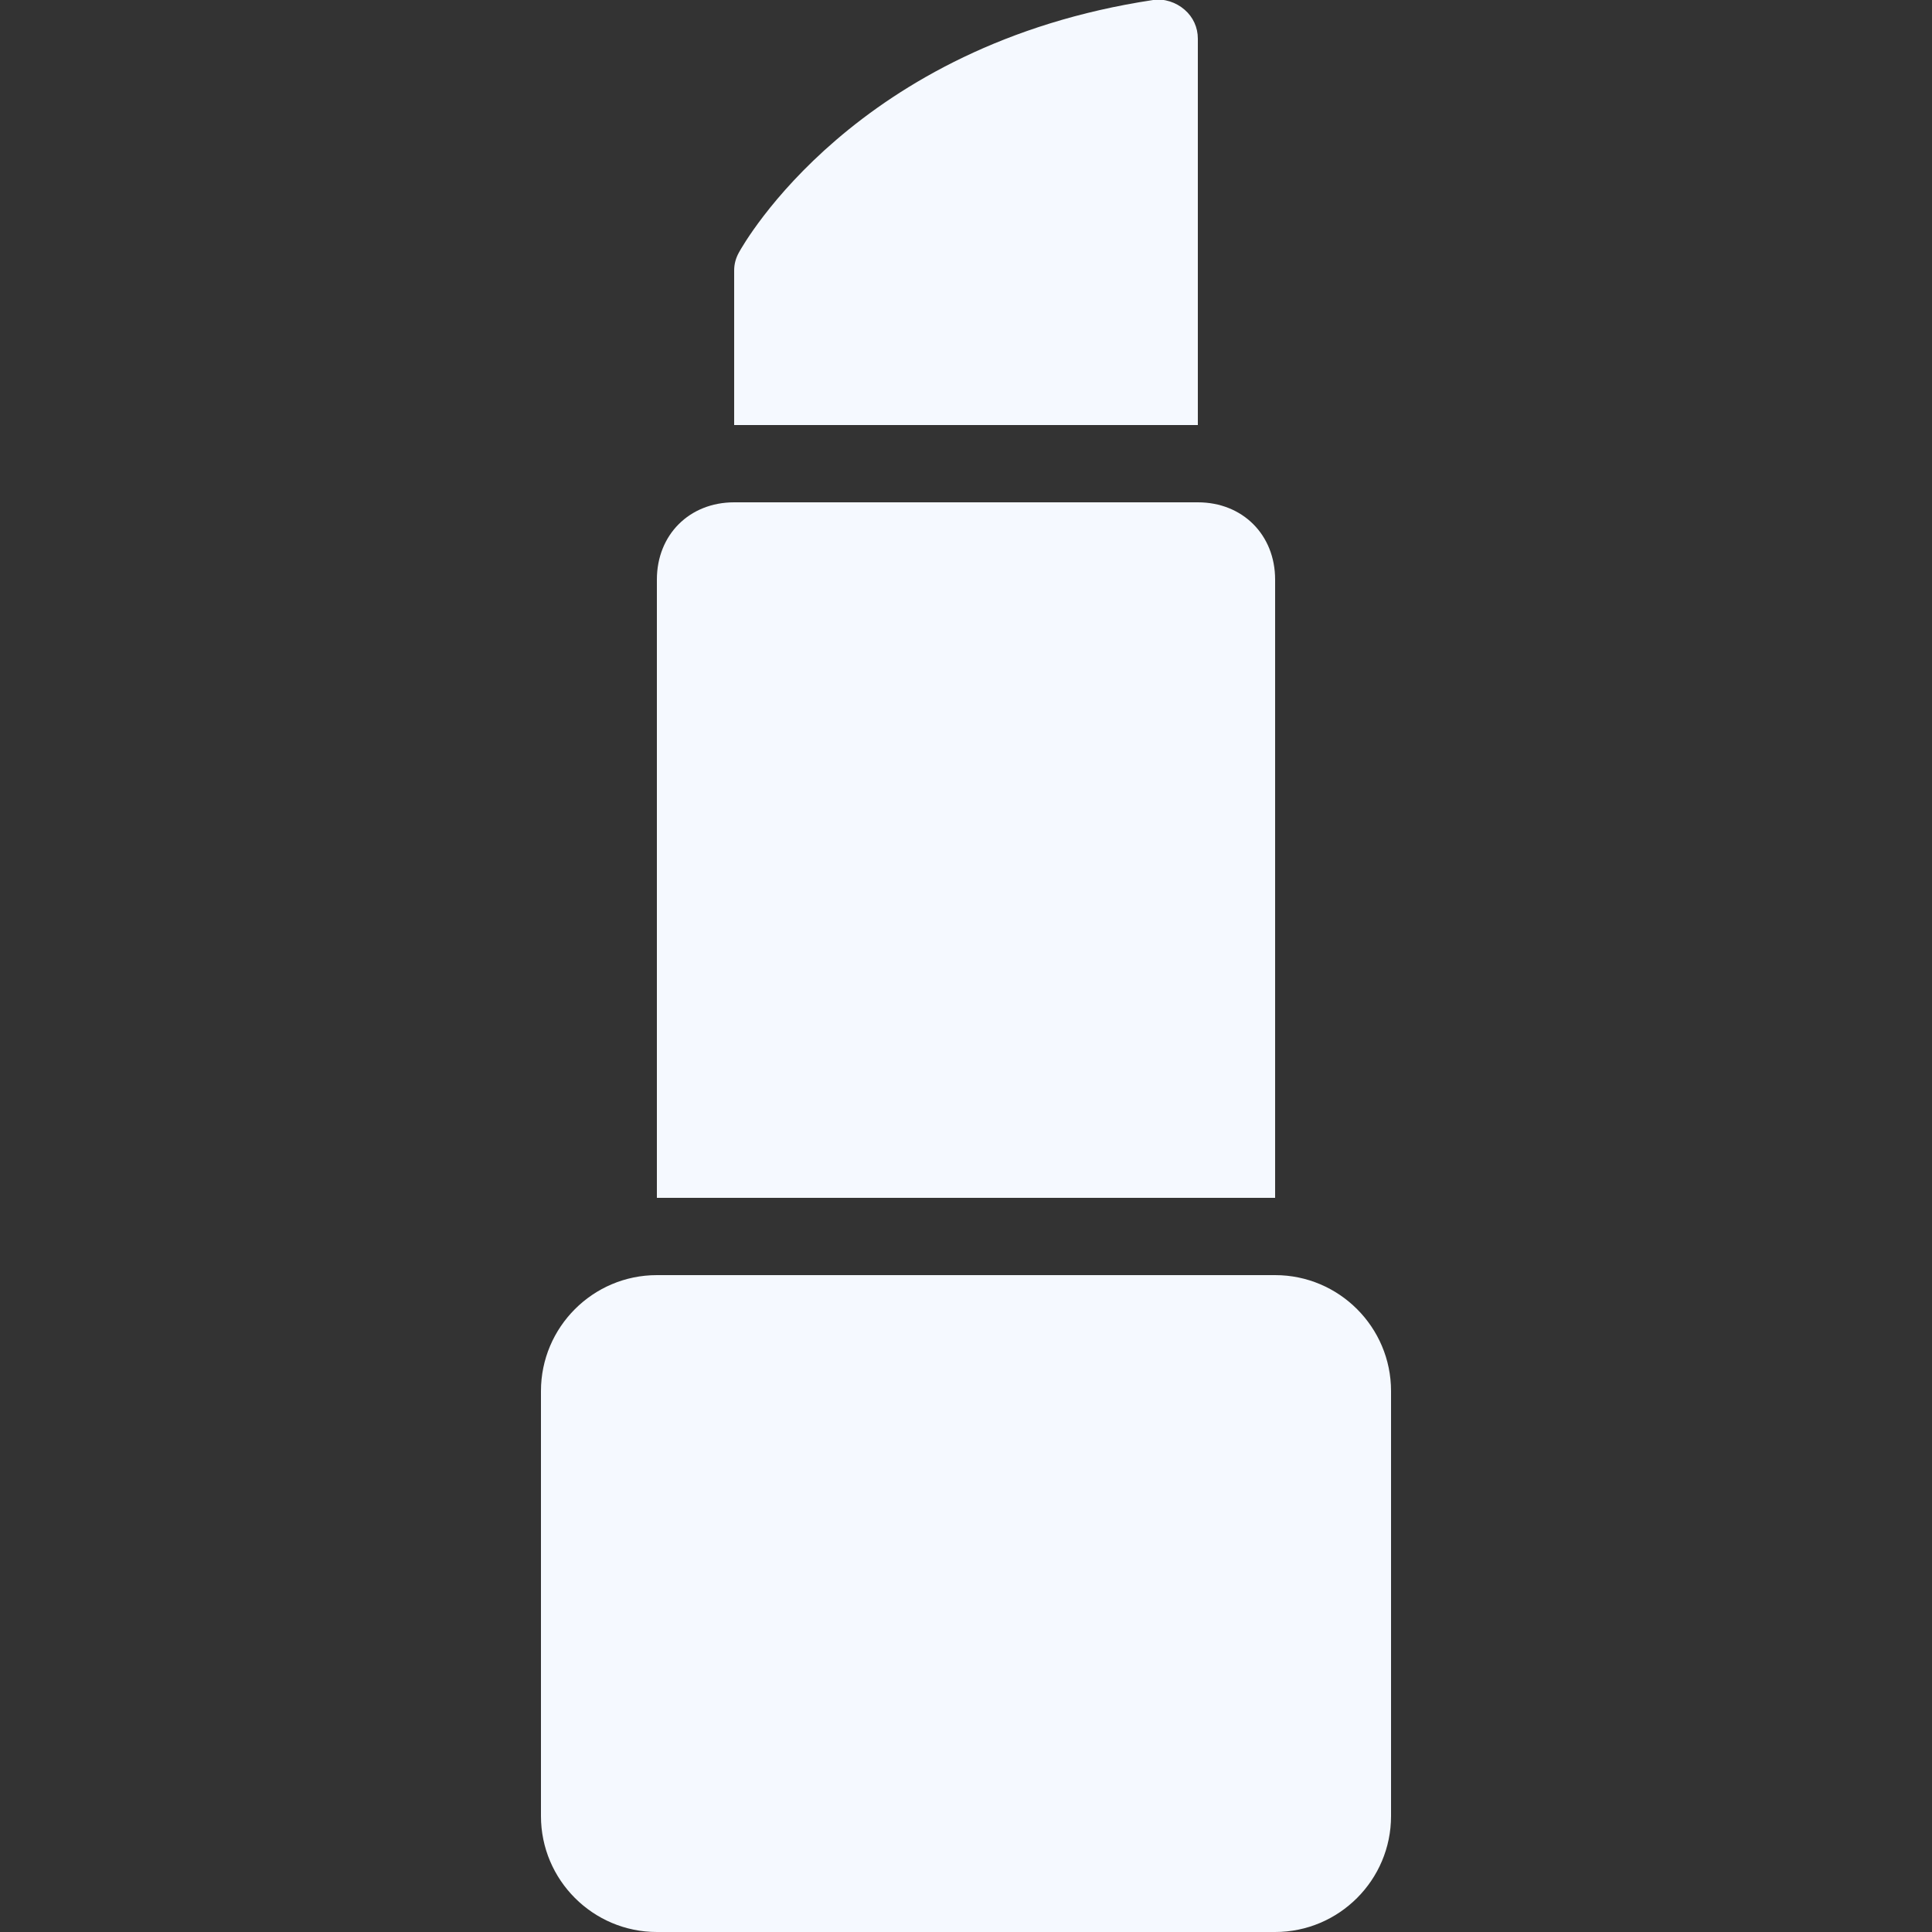 <?xml version="1.0" encoding="utf-8"?>
<!-- Generator: Adobe Illustrator 16.0.0, SVG Export Plug-In . SVG Version: 6.00 Build 0)  -->
<!DOCTYPE svg PUBLIC "-//W3C//DTD SVG 1.1//EN" "http://www.w3.org/Graphics/SVG/1.1/DTD/svg11.dtd">
<svg version="1.1" id="Layer_1" xmlns="http://www.w3.org/2000/svg" xmlns:xlink="http://www.w3.org/1999/xlink" x="0px" y="0px"
	 width="50px" height="50px" viewBox="0 0 50 50" enable-background="new 0 0 50 50" xml:space="preserve">
<rect x="0" y="0" width="50" height="50" fill="#333333" stroke="none"/>
<path fill="#F5F9FF" d="M29.844,0c-7.699,1.16-10.599,6.313-10.719,6.531C19.043,6.678,19,6.831,19,7v4h12V1
	c0-0.291-0.123-0.56-0.344-0.75C30.436,0.059,30.13-0.044,29.844,0z M19,13c-1.159,0-2,0.841-2,2v16h16V15c0-1.159-0.841-2-2-2H19z
	 M17,33c-1.654,0-3,1.346-3,3v11c0,1.654,1.346,3,3,3h16c1.654,0,3-1.346,3-3V36c0-1.654-1.346-3-3-3H17z"/>
</svg>
